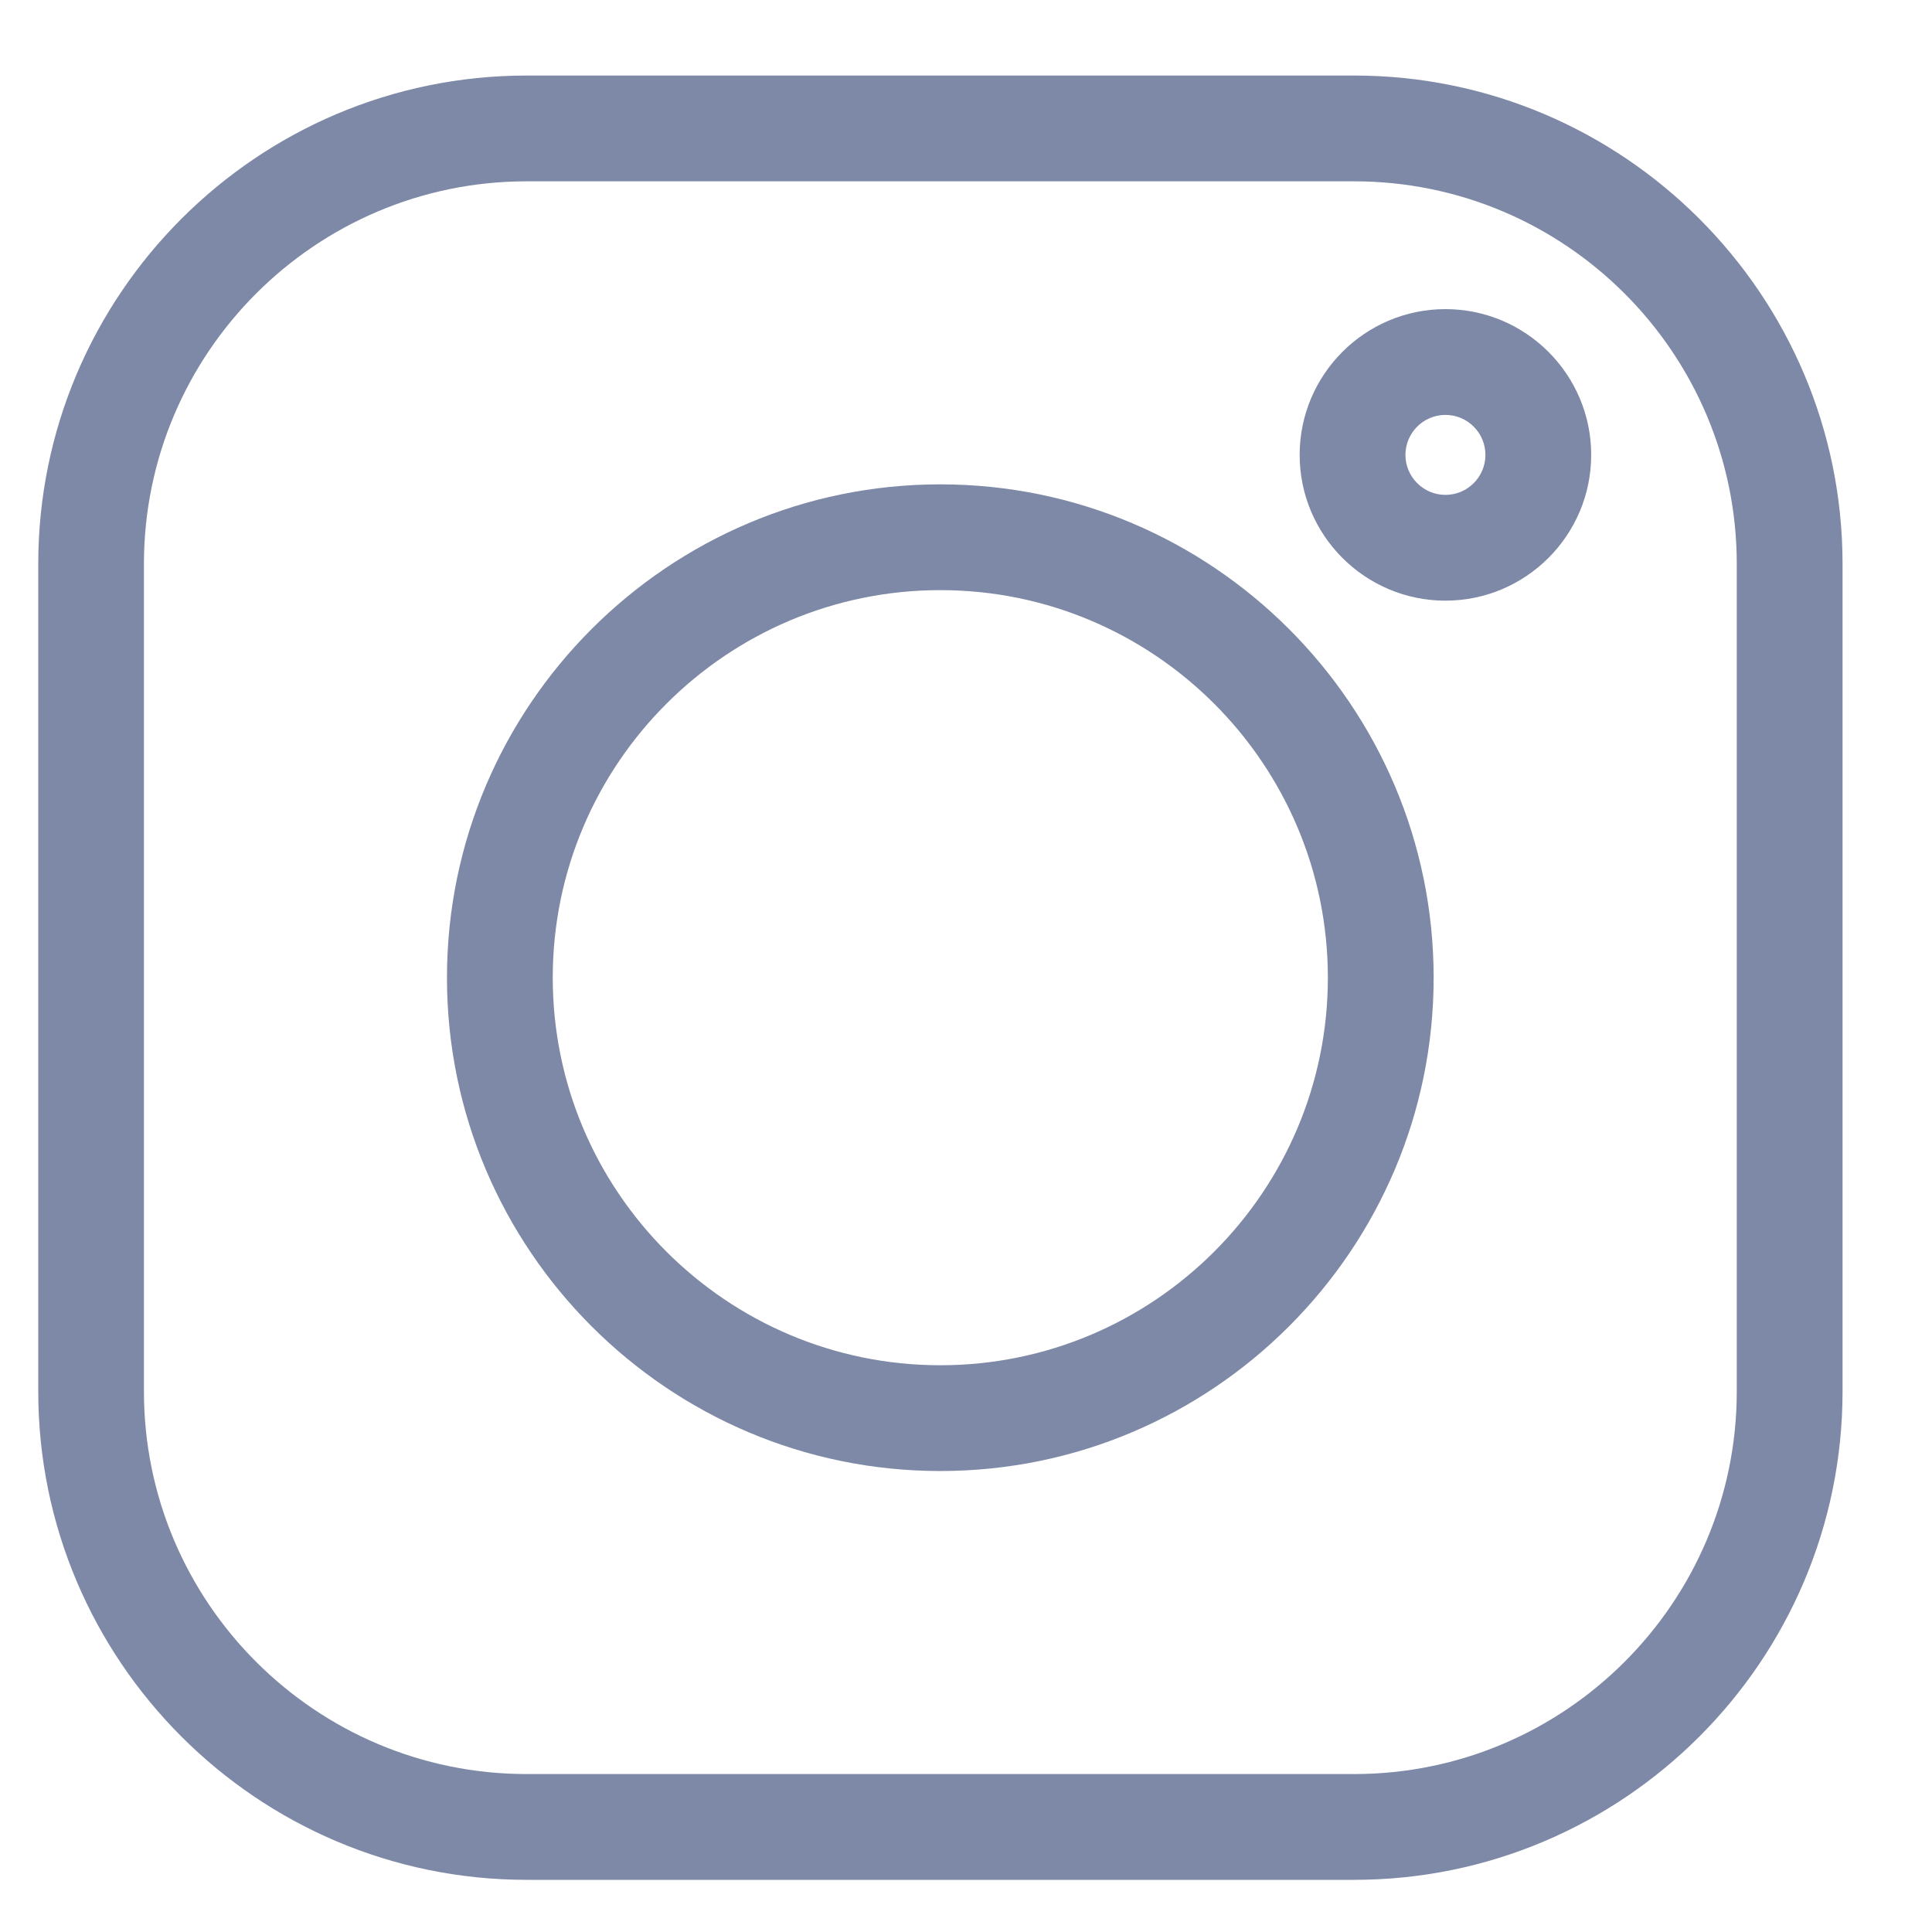 <svg width="20" height="20" viewBox="0 0 20 20" fill="none" xmlns="http://www.w3.org/2000/svg">
<path d="M14.018 0.782H5.452C2.664 0.782 0.396 3.05 0.396 5.838V14.404C0.396 17.192 2.664 19.46 5.452 19.46H14.018C16.805 19.46 19.074 17.192 19.074 14.404V5.838C19.074 3.05 16.805 0.782 14.018 0.782ZM17.979 14.404C17.979 16.588 16.202 18.365 14.018 18.365H5.452C3.267 18.365 1.49 16.588 1.49 14.404V5.838C1.49 3.654 3.267 1.877 5.452 1.877H14.018C16.202 1.877 17.979 3.654 17.979 5.838V14.404Z" fill="#7D89A6"/>
<path d="M9.734 5.014C6.918 5.014 4.627 7.305 4.627 10.121C4.627 12.937 6.918 15.228 9.734 15.228C12.55 15.228 14.841 12.937 14.841 10.121C14.841 7.305 12.55 5.014 9.734 5.014ZM9.734 14.133C7.522 14.133 5.722 12.333 5.722 10.121C5.722 7.909 7.522 6.109 9.734 6.109C11.947 6.109 13.746 7.909 13.746 10.121C13.746 12.333 11.947 14.133 9.734 14.133Z" fill="#7D89A6"/>
<path d="M14.963 3.2C14.131 3.2 13.454 3.877 13.454 4.709C13.454 5.541 14.131 6.218 14.963 6.218C15.795 6.218 16.472 5.541 16.472 4.709C16.472 3.877 15.795 3.2 14.963 3.2ZM14.963 5.123C14.735 5.123 14.549 4.937 14.549 4.709C14.549 4.481 14.735 4.295 14.963 4.295C15.192 4.295 15.377 4.481 15.377 4.709C15.377 4.937 15.192 5.123 14.963 5.123Z" fill="#7D89A6"/>
</svg>
